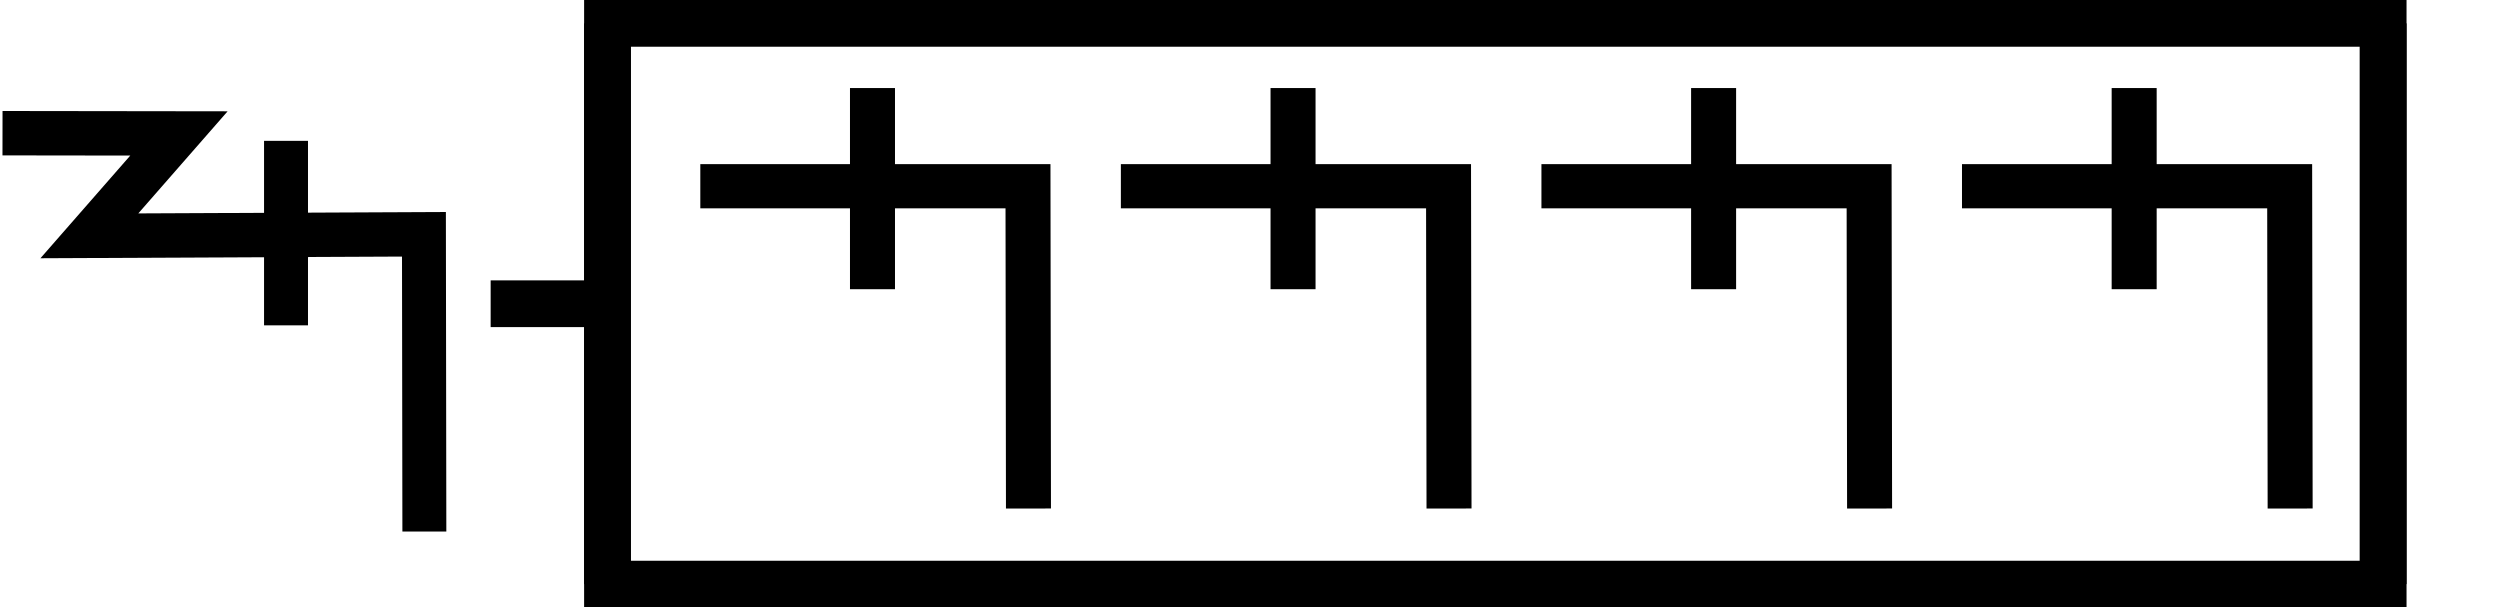 <svg
   width="107"
   height="26"
   viewBox="0 0 107 26"
   version="1.1"
   id="svg3807"
   inkscape:version="1.1.2 (b8e25be833, 2022-02-05)"
   sodipodi:docname="0.svg"
   xmlns:inkscape="http://www.inkscape.org/namespaces/inkscape"
   xmlns:sodipodi="http://sodipodi.sourceforge.net/DTD/sodipodi-0.dtd"
   xmlns="http://www.w3.org/2000/svg"
   ><g
     inkscape:label="Line 1"
     inkscape:groupmode="layer"
     id="layer L1"
     transform="translate(0,13)"><g transform="translate(0,0)"><g
     inkscape:label="Layer 1"
     inkscape:groupmode="layer"
     id="layer1"
     transform="translate(0,-291.708)">
    <g
       transform="matrix(1.173,0,0,-0.952,-583.82,-1486.07)"
       id="g10351"
       style="stroke-width:1.788;stroke-miterlimit:4;stroke-dasharray:none">
      <g
         transform="matrix(0.909,0,0,1.12,45.094,226.122)"
         id="g10351-0"
         style="stroke-width:1.789;stroke-miterlimit:4;stroke-dasharray:none">
        <g
           id="g2601"
           transform="matrix(0.893,0,0,0.893,53.477,-202.836)"
           style="stroke-width:2.005">
          <g
             transform="matrix(0.916,0,0,-0.908,101.997,-4745.411)"
             id="g14246"
             style="stroke-width:2.177;stroke-miterlimit:4;stroke-dasharray:none">
            <g
               id="g2026"
               transform="matrix(0.984,0,0,1.003,0.482,12.443)"
               style="stroke-width:2.191">
              <g
                 id="g10351-6-6"
                 transform="matrix(1,0,0,-1,-52.61,-5050.459)"
                 style="stroke-width:2.191;stroke-miterlimit:4;stroke-dasharray:none">
                <path
                   sodipodi:nodetypes="cc"
                   inkscape:connector-curvature="0"
                   id="path4186-6-7-94-7-8-3-4-9-4-6-7-7-6-2-7-8"
                   d="m 505.411,-1877.514 v 9.106"
                   style="fill:none;fill-rule:evenodd;stroke:#000000;stroke-width:2.191;stroke-linecap:butt;stroke-linejoin:miter;stroke-miterlimit:4;stroke-dasharray:none;stroke-opacity:1" />
              </g>
              <path
                 style="fill:none;fill-rule:evenodd;stroke:#000000;stroke-width:2.191;stroke-linecap:butt;stroke-linejoin:miter;stroke-miterlimit:4;stroke-dasharray:none;stroke-opacity:1"
                 d="m 438.662,-3182.429 8.799,0.012 -4.467,5.054 16.685,-0.077 0.021,14.672"
                 id="path4176-9-6-97-2"
                 inkscape:connector-curvature="0"
                 sodipodi:nodetypes="ccccc" />
            </g>
          </g>
        </g>
      </g>
    </g>
  </g></g><g transform="translate(21,0)"><line x1="0" y1="0" x2="5" y2="0" style="stroke:black;stroke-width:2" /><g transform="translate(9,0)"><g transform="translate(0,0)"><g transform="translate(0,0)"><g
     inkscape:label="Layer 1"
     inkscape:groupmode="layer"
     id="layer1"
     transform="translate(0,-291.708)">
    <g
       transform="matrix(1.173,0,0,-0.952,-583.82,-1486.07)"
       id="g10351"
       style="stroke-width:1.788;stroke-miterlimit:4;stroke-dasharray:none">
      <g
         transform="matrix(0.909,0,0,1.12,45.094,226.122)"
         id="g10351-0"
         style="stroke-width:1.789;stroke-miterlimit:4;stroke-dasharray:none">
        <g
           id="g2601"
           transform="matrix(0.893,0,0,0.893,53.477,-202.836)"
           style="stroke-width:2.005">
          <g
             id="g3084"
             transform="matrix(1.011,0,0,0.993,-7.37,-3.209)"
             style="stroke-width:2.001">
            <path
               style="fill:none;fill-rule:evenodd;stroke:#000000;stroke-width:2.001;stroke-linecap:butt;stroke-linejoin:miter;stroke-miterlimit:4;stroke-dasharray:none;stroke-opacity:1"
               d="m 514.148,-1885.254 -0.021,14.59 h -14.569"
               id="path4186-6-7-94-7-8-3-4-9-4-6-1-9-0"
               inkscape:connector-curvature="0"
               sodipodi:nodetypes="ccc" />
            <path
               style="fill:none;fill-rule:evenodd;stroke:#000000;stroke-width:2.001;stroke-linecap:butt;stroke-linejoin:miter;stroke-miterlimit:4;stroke-dasharray:none;stroke-opacity:1"
               d="m 507.213,-1875.326 v 9.106"
               id="path4186-6-7-94-7-8-3-4-9-4-6-7-7-6-2"
               inkscape:connector-curvature="0"
               sodipodi:nodetypes="cc" />
          </g>
        </g>
      </g>
    </g>
  </g></g><g transform="translate(18,0)"><g
     inkscape:label="Layer 1"
     inkscape:groupmode="layer"
     id="layer1"
     transform="translate(0,-291.708)">
    <g
       transform="matrix(1.173,0,0,-0.952,-583.82,-1486.07)"
       id="g10351"
       style="stroke-width:1.788;stroke-miterlimit:4;stroke-dasharray:none">
      <g
         transform="matrix(0.909,0,0,1.12,45.094,226.122)"
         id="g10351-0"
         style="stroke-width:1.789;stroke-miterlimit:4;stroke-dasharray:none">
        <g
           id="g2601"
           transform="matrix(0.893,0,0,0.893,53.477,-202.836)"
           style="stroke-width:2.005">
          <g
             id="g3084"
             transform="matrix(1.011,0,0,0.993,-7.37,-3.209)"
             style="stroke-width:2.001">
            <path
               style="fill:none;fill-rule:evenodd;stroke:#000000;stroke-width:2.001;stroke-linecap:butt;stroke-linejoin:miter;stroke-miterlimit:4;stroke-dasharray:none;stroke-opacity:1"
               d="m 514.148,-1885.254 -0.021,14.59 h -14.569"
               id="path4186-6-7-94-7-8-3-4-9-4-6-1-9-0"
               inkscape:connector-curvature="0"
               sodipodi:nodetypes="ccc" />
            <path
               style="fill:none;fill-rule:evenodd;stroke:#000000;stroke-width:2.001;stroke-linecap:butt;stroke-linejoin:miter;stroke-miterlimit:4;stroke-dasharray:none;stroke-opacity:1"
               d="m 507.213,-1875.326 v 9.106"
               id="path4186-6-7-94-7-8-3-4-9-4-6-7-7-6-2"
               inkscape:connector-curvature="0"
               sodipodi:nodetypes="cc" />
          </g>
        </g>
      </g>
    </g>
  </g></g><g transform="translate(36,0)"><g
     inkscape:label="Layer 1"
     inkscape:groupmode="layer"
     id="layer1"
     transform="translate(0,-291.708)">
    <g
       transform="matrix(1.173,0,0,-0.952,-583.82,-1486.07)"
       id="g10351"
       style="stroke-width:1.788;stroke-miterlimit:4;stroke-dasharray:none">
      <g
         transform="matrix(0.909,0,0,1.12,45.094,226.122)"
         id="g10351-0"
         style="stroke-width:1.789;stroke-miterlimit:4;stroke-dasharray:none">
        <g
           id="g2601"
           transform="matrix(0.893,0,0,0.893,53.477,-202.836)"
           style="stroke-width:2.005">
          <g
             id="g3084"
             transform="matrix(1.011,0,0,0.993,-7.37,-3.209)"
             style="stroke-width:2.001">
            <path
               style="fill:none;fill-rule:evenodd;stroke:#000000;stroke-width:2.001;stroke-linecap:butt;stroke-linejoin:miter;stroke-miterlimit:4;stroke-dasharray:none;stroke-opacity:1"
               d="m 514.148,-1885.254 -0.021,14.59 h -14.569"
               id="path4186-6-7-94-7-8-3-4-9-4-6-1-9-0"
               inkscape:connector-curvature="0"
               sodipodi:nodetypes="ccc" />
            <path
               style="fill:none;fill-rule:evenodd;stroke:#000000;stroke-width:2.001;stroke-linecap:butt;stroke-linejoin:miter;stroke-miterlimit:4;stroke-dasharray:none;stroke-opacity:1"
               d="m 507.213,-1875.326 v 9.106"
               id="path4186-6-7-94-7-8-3-4-9-4-6-7-7-6-2"
               inkscape:connector-curvature="0"
               sodipodi:nodetypes="cc" />
          </g>
        </g>
      </g>
    </g>
  </g></g><g transform="translate(54,0)"><g
     inkscape:label="Layer 1"
     inkscape:groupmode="layer"
     id="layer1"
     transform="translate(0,-291.708)">
    <g
       transform="matrix(1.173,0,0,-0.952,-583.82,-1486.07)"
       id="g10351"
       style="stroke-width:1.788;stroke-miterlimit:4;stroke-dasharray:none">
      <g
         transform="matrix(0.909,0,0,1.12,45.094,226.122)"
         id="g10351-0"
         style="stroke-width:1.789;stroke-miterlimit:4;stroke-dasharray:none">
        <g
           id="g2601"
           transform="matrix(0.893,0,0,0.893,53.477,-202.836)"
           style="stroke-width:2.005">
          <g
             id="g3084"
             transform="matrix(1.011,0,0,0.993,-7.37,-3.209)"
             style="stroke-width:2.001">
            <path
               style="fill:none;fill-rule:evenodd;stroke:#000000;stroke-width:2.001;stroke-linecap:butt;stroke-linejoin:miter;stroke-miterlimit:4;stroke-dasharray:none;stroke-opacity:1"
               d="m 514.148,-1885.254 -0.021,14.59 h -14.569"
               id="path4186-6-7-94-7-8-3-4-9-4-6-1-9-0"
               inkscape:connector-curvature="0"
               sodipodi:nodetypes="ccc" />
            <path
               style="fill:none;fill-rule:evenodd;stroke:#000000;stroke-width:2.001;stroke-linecap:butt;stroke-linejoin:miter;stroke-miterlimit:4;stroke-dasharray:none;stroke-opacity:1"
               d="m 507.213,-1875.326 v 9.106"
               id="path4186-6-7-94-7-8-3-4-9-4-6-7-7-6-2"
               inkscape:connector-curvature="0"
               sodipodi:nodetypes="cc" />
          </g>
        </g>
      </g>
    </g>
  </g></g></g></g><polyline points="5,-12 5,12 81,12 81,-12 " style="fill:none;stroke:black;stroke-width:2" /><polyline points="5,12 5,-12 81,-12 81,12 " style="fill:none;stroke:black;stroke-width:2" /></g><g transform="translate(107,0)"></g></g></svg>